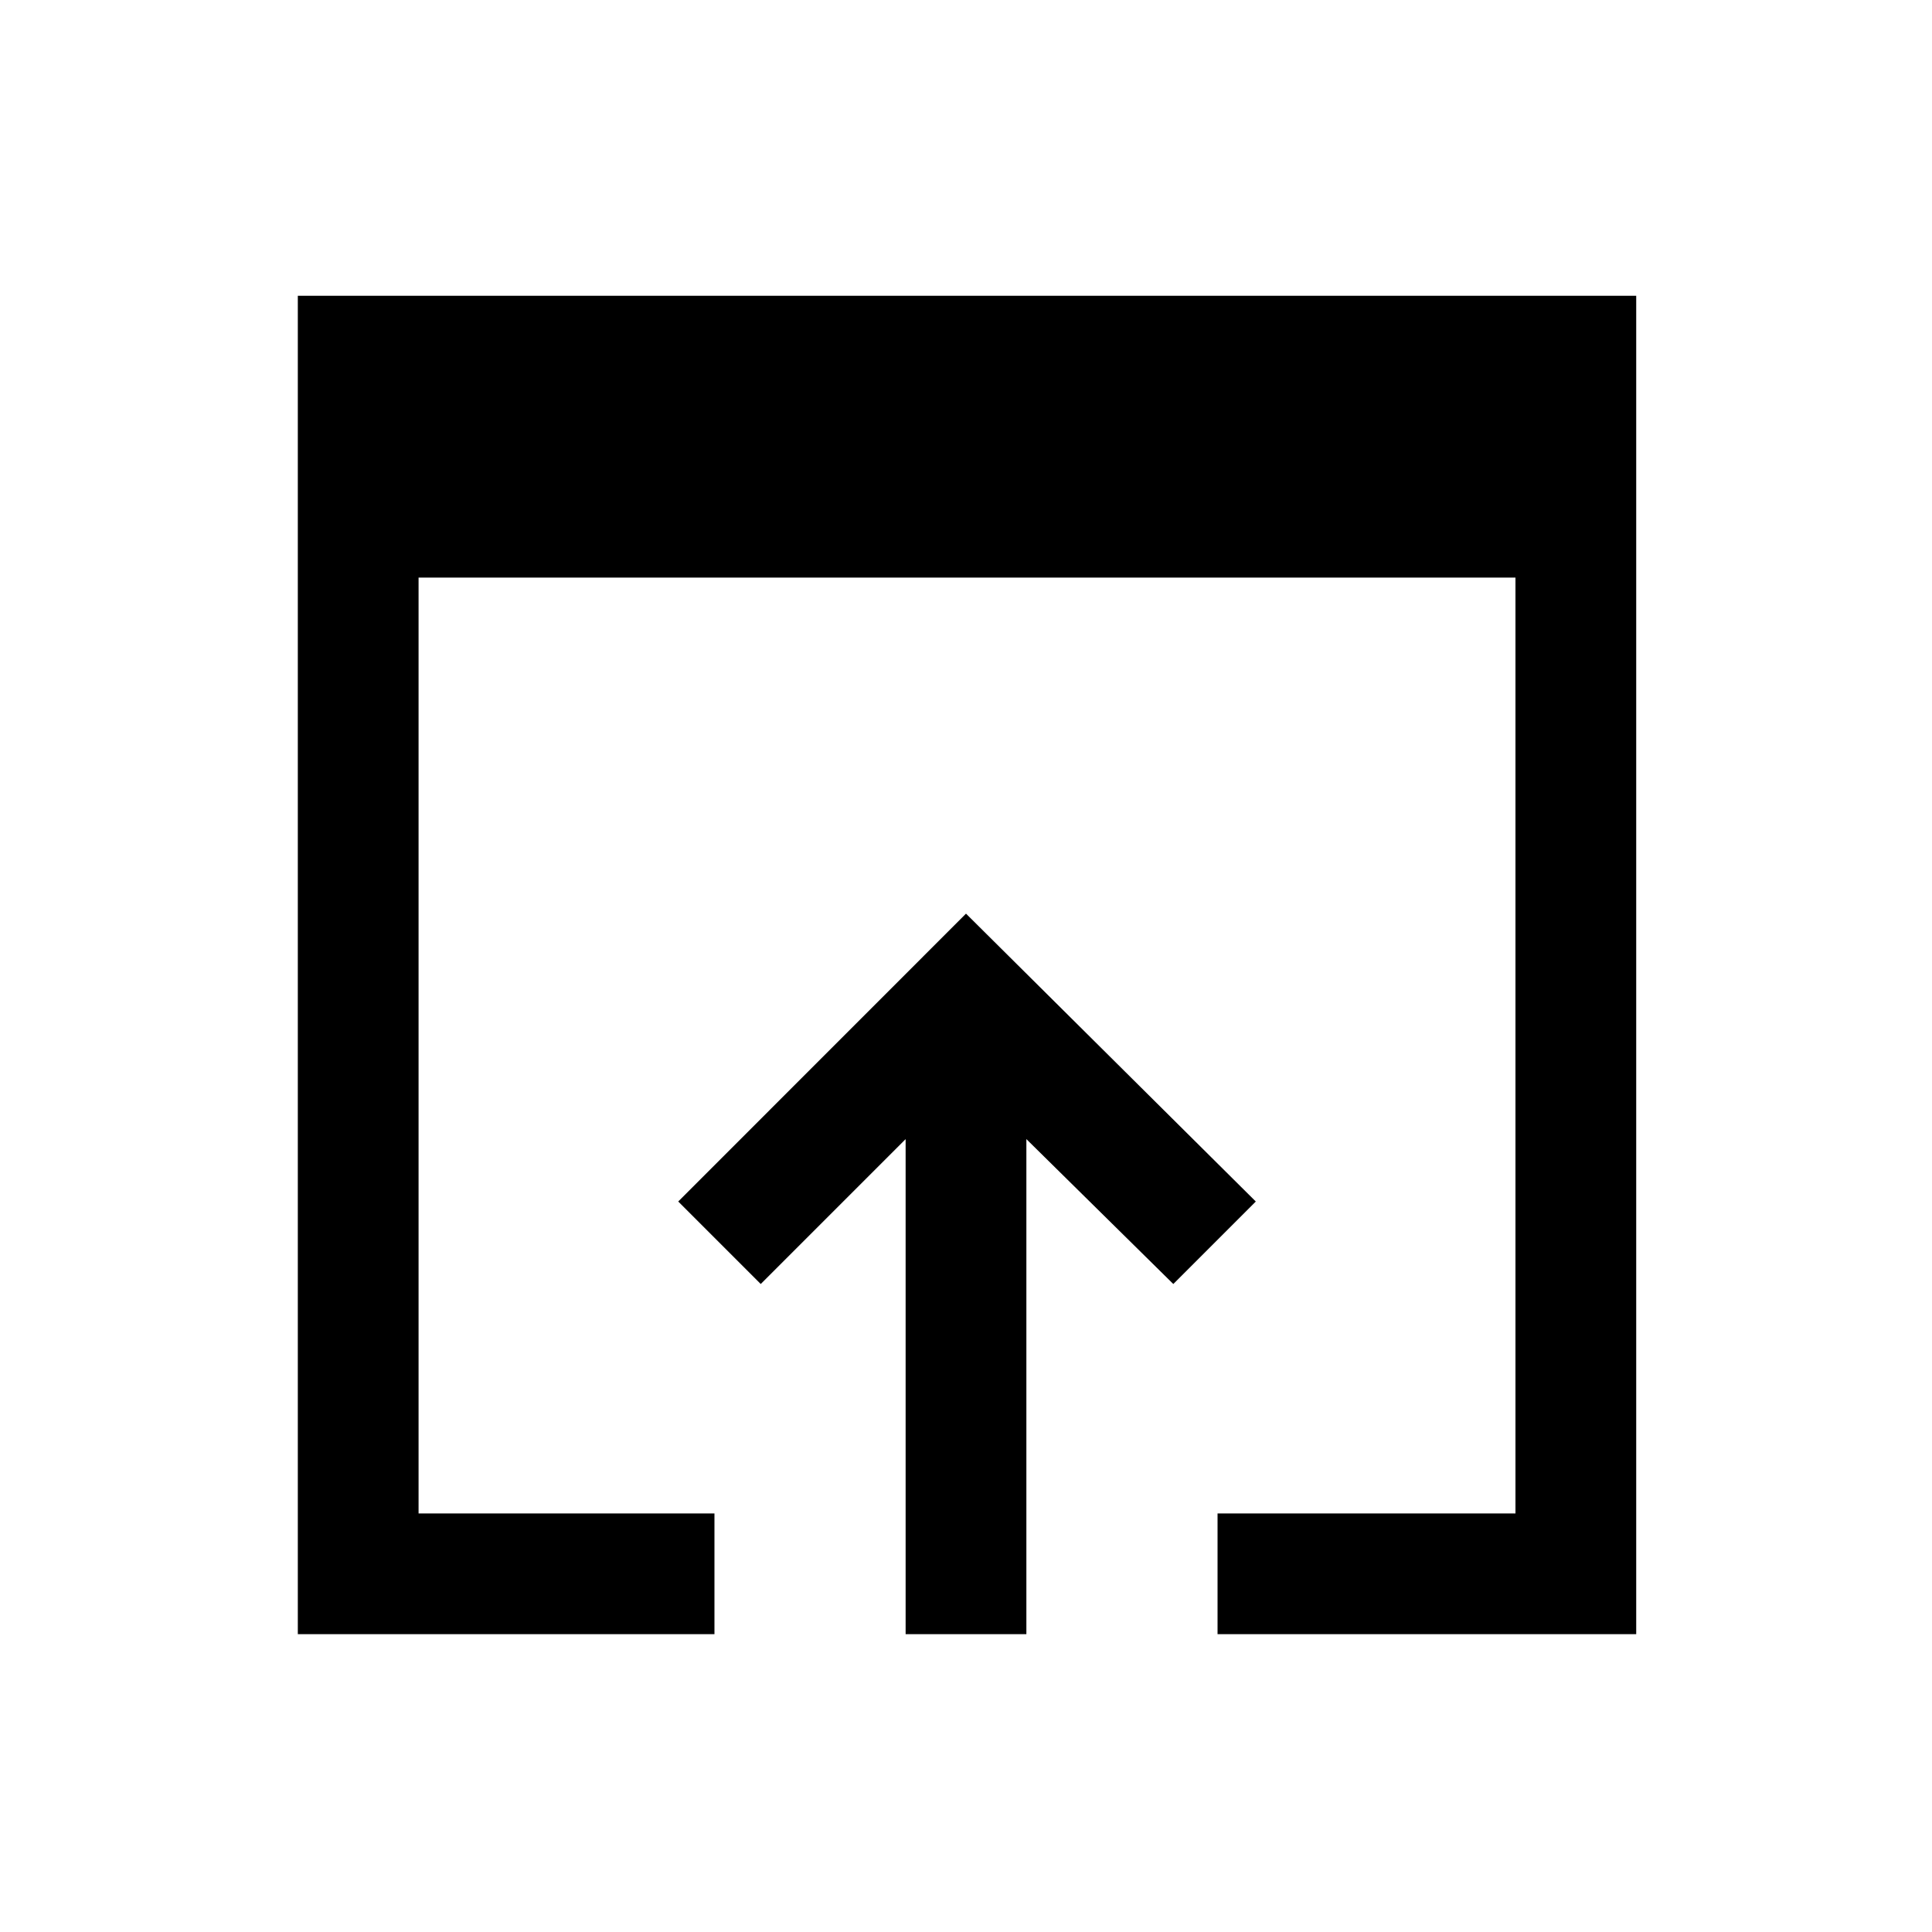 <svg xmlns="http://www.w3.org/2000/svg" height="20" width="20"><path d="M9.375 16.917V11.792L7.875 13.292L7.021 12.438L10 9.458L13 12.438L12.146 13.292L10.625 11.792V16.917ZM3.083 16.917V3.062H16.938V16.917H12.604V15.667H15.688V5.979H4.333V15.667H7.396V16.917Z"/></svg>